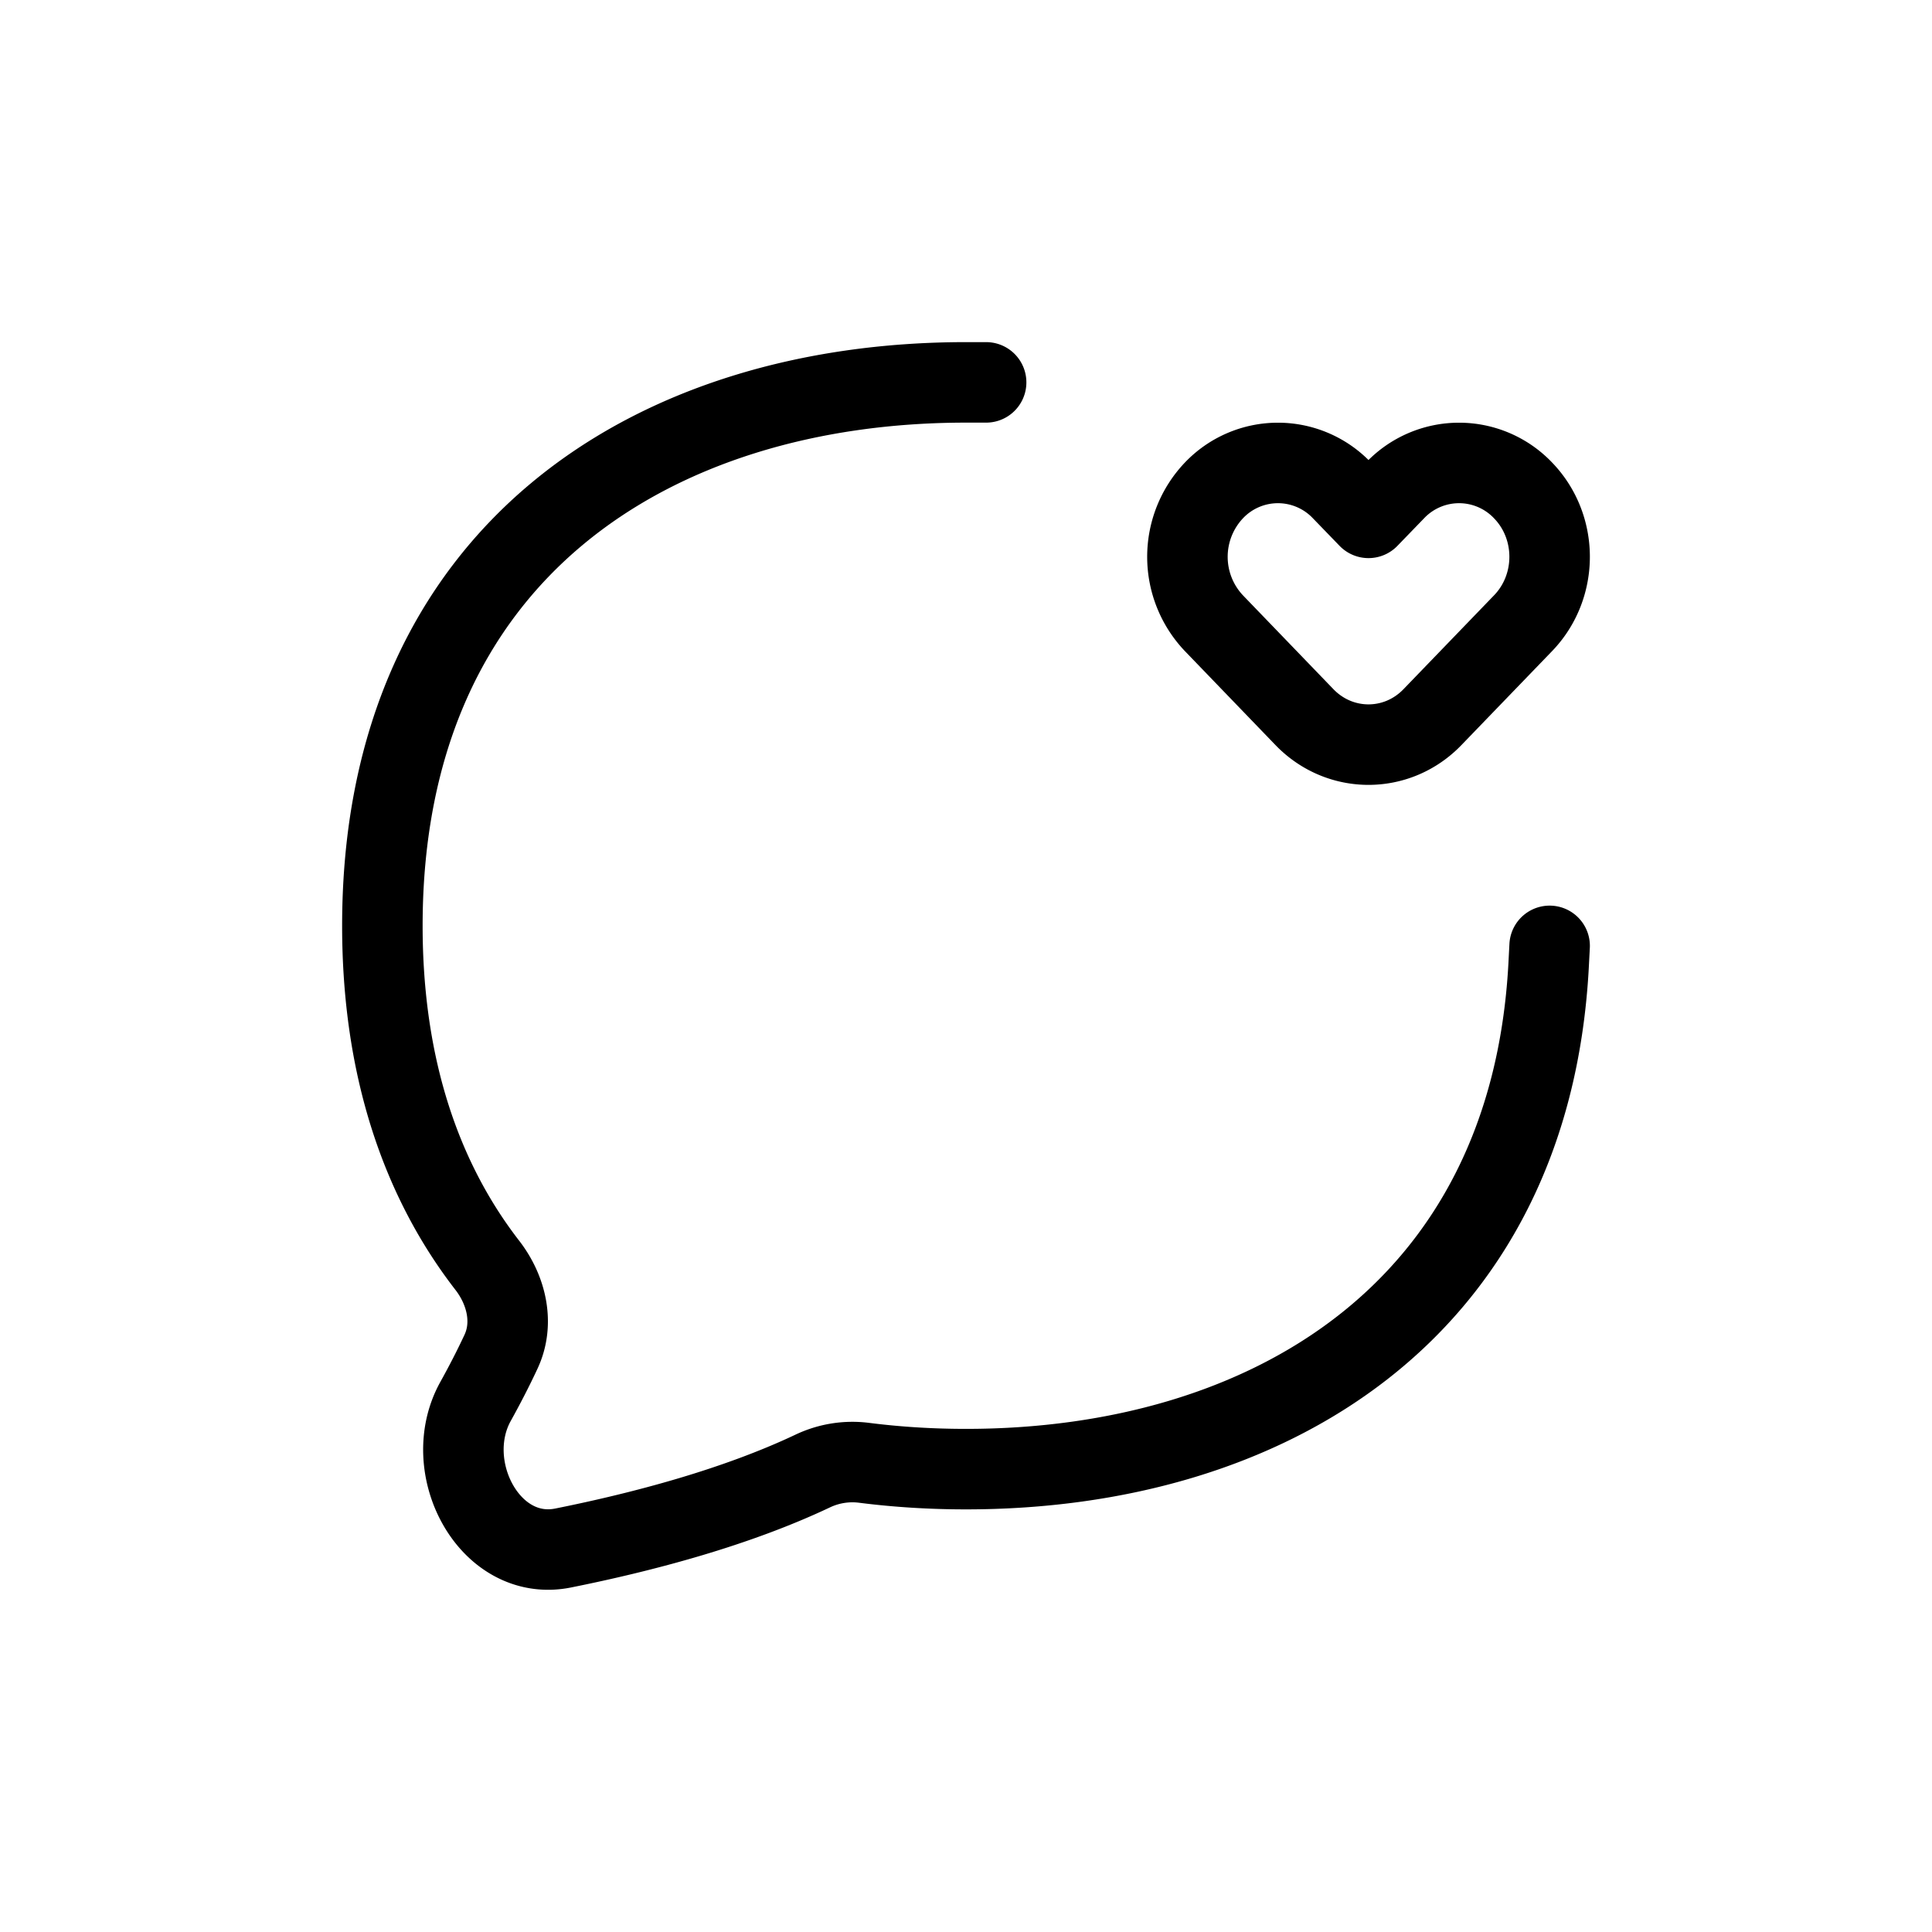 <svg xmlns="http://www.w3.org/2000/svg" width="24" height="24" fill="none" viewBox="0 0 24 24">
  <path stroke="currentColor" stroke-linecap="round" stroke-linejoin="round" d="M12.25 4.75H12c-3.866 0-7.25 2.095-7.25 6.75 0 1.768.488 3.166 1.305 4.22.239.31.334.72.168 1.073-.1.215-.207.42-.315.615-.454.816.172 2.005 1.087 1.822 1.016-.204 2.153-.508 3.1-.956a1.15 1.15 0 0 1 .635-.103c.415.053.84.079 1.27.079 3.725 0 7.002-1.945 7.237-6.25l.013-.25m-2.58-5.658a1.097 1.097 0 0 0-1.59 0 1.198 1.198 0 0 0 0 1.65l1.124 1.166c.44.456 1.152.456 1.591 0l1.125-1.166c.44-.456.44-1.195 0-1.65a1.097 1.097 0 0 0-1.59 0l-.33.341-.33-.341Z"/>
</svg>
